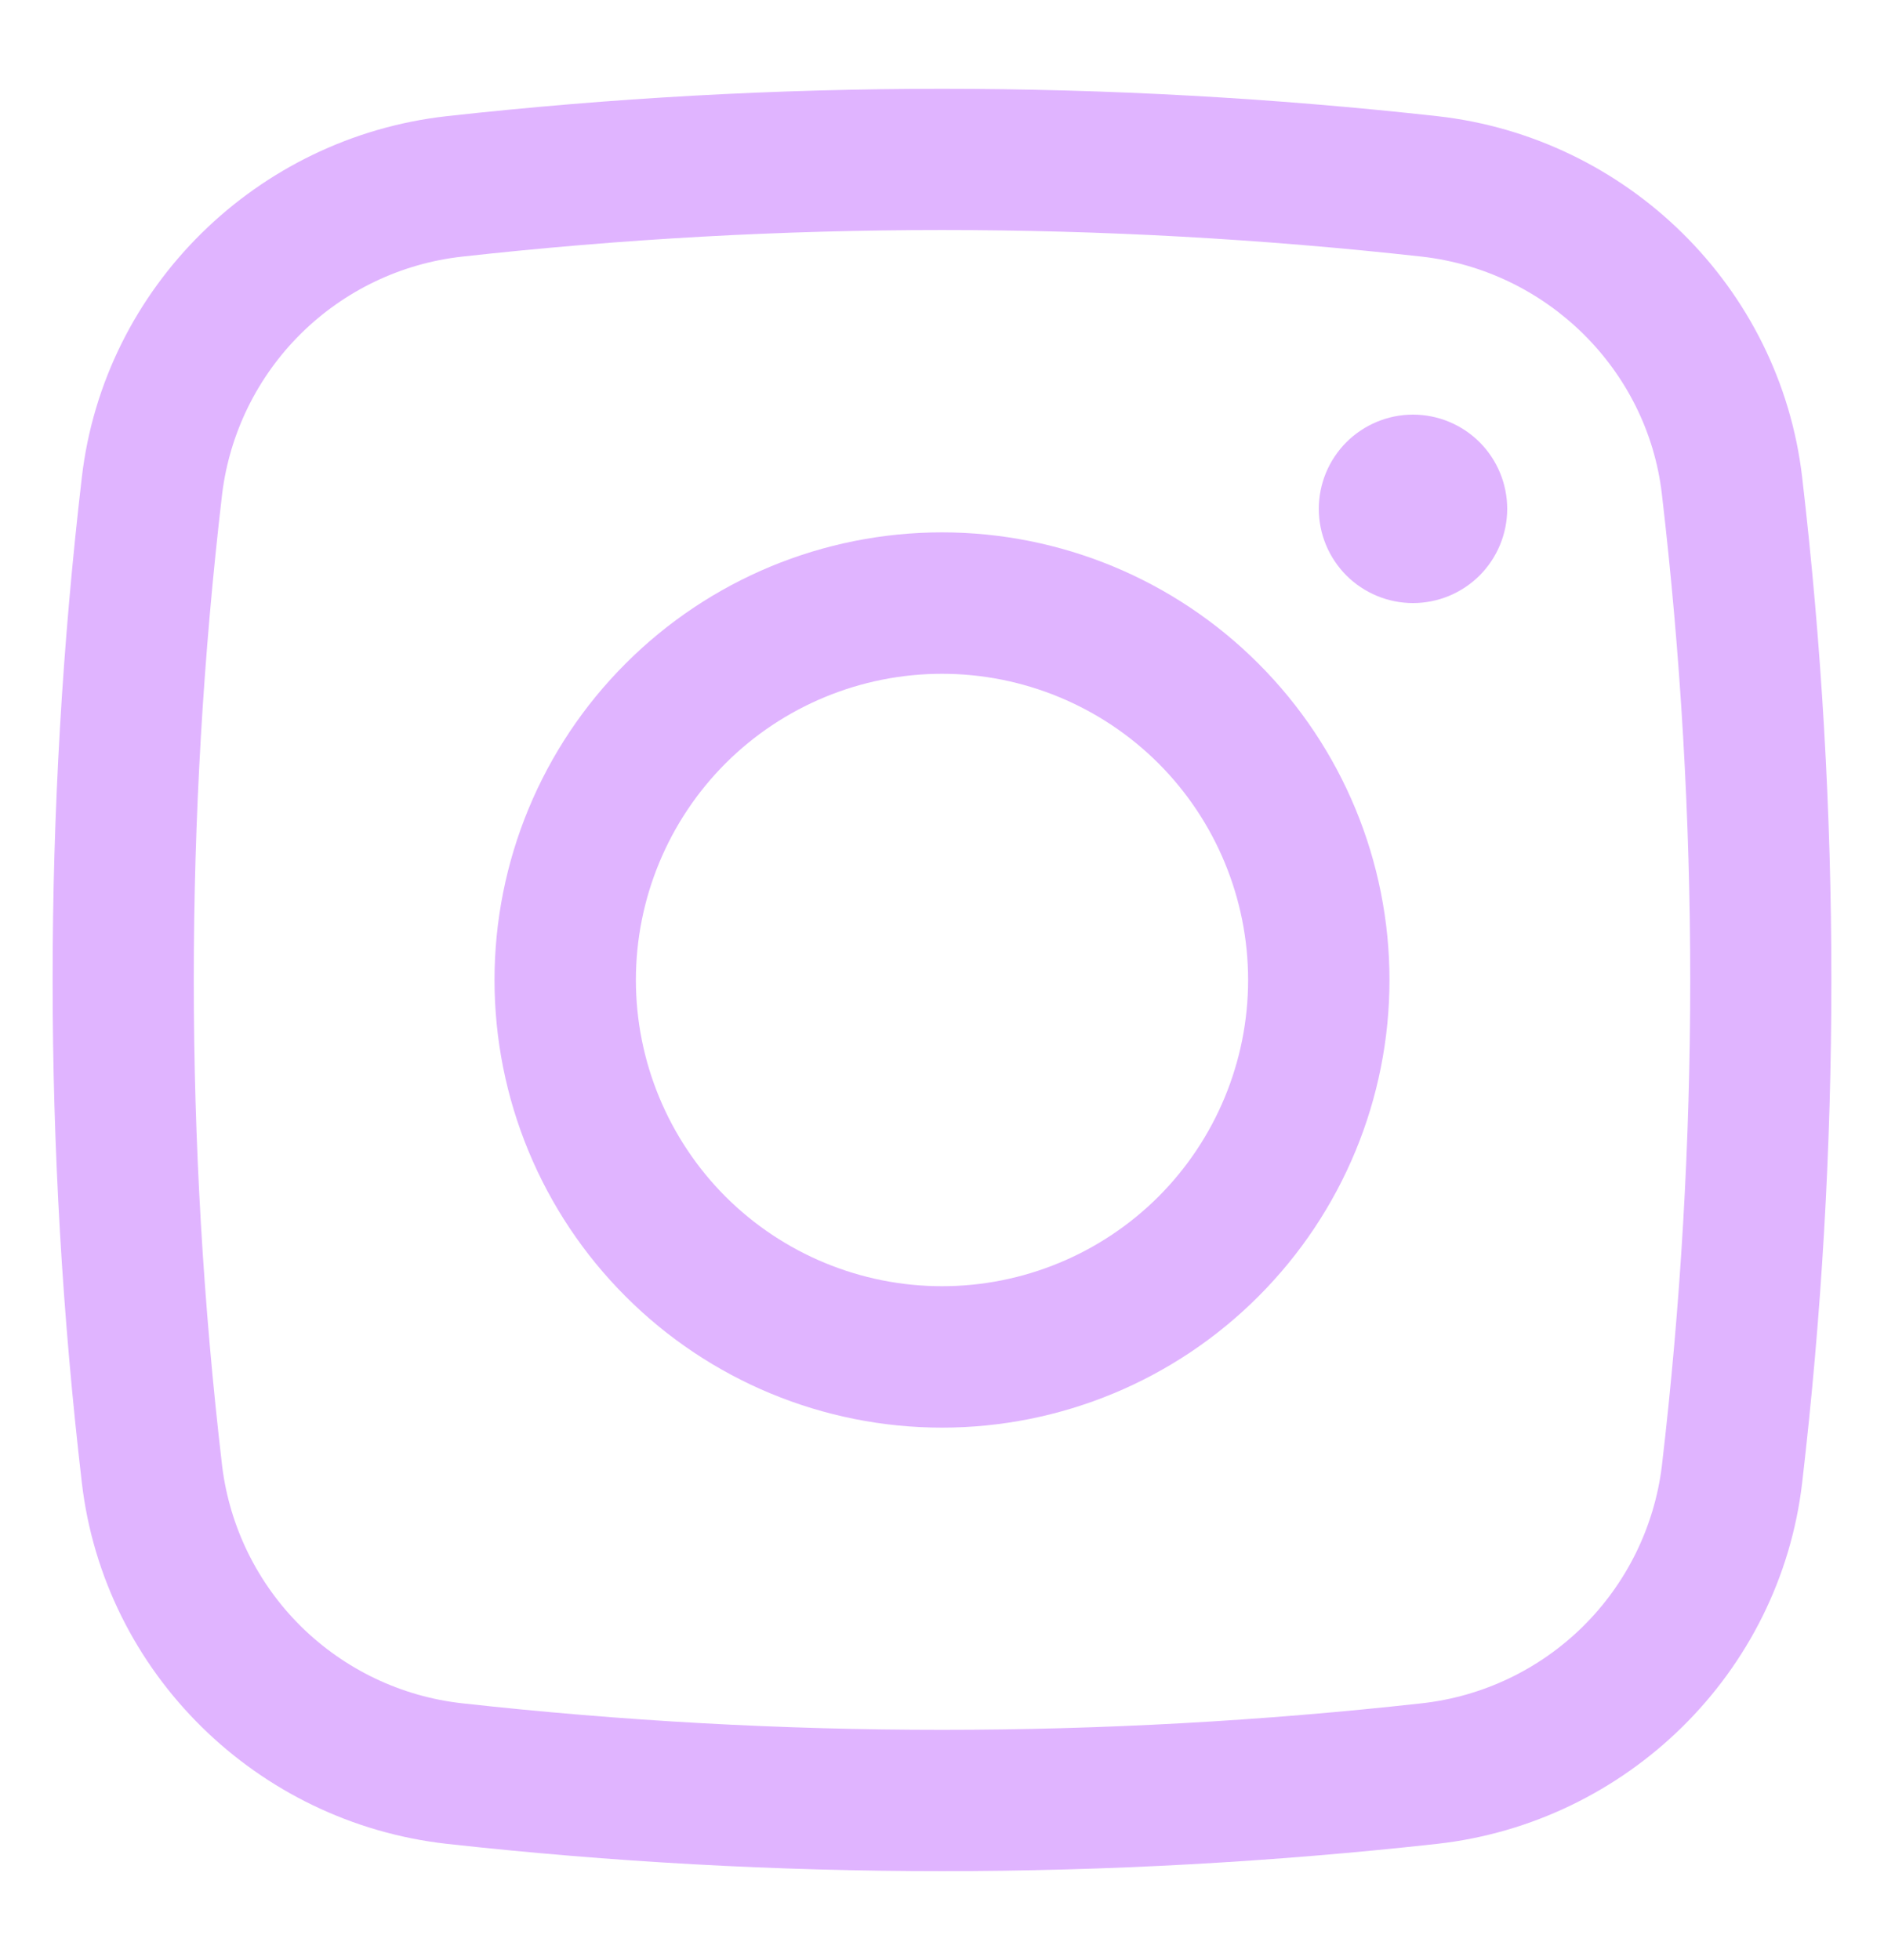 <svg width="25" height="26" viewBox="0 0 25 26" fill="none" xmlns="http://www.w3.org/2000/svg">
<path d="M17.5 6.75C17.5 6.418 17.632 6.101 17.866 5.866C18.101 5.632 18.419 5.5 18.75 5.5C19.081 5.5 19.399 5.632 19.634 5.866C19.868 6.101 20 6.418 20 6.75C20 7.082 19.868 7.399 19.634 7.634C19.399 7.868 19.081 8 18.75 8C18.419 8 18.101 7.868 17.866 7.634C17.632 7.399 17.5 7.082 17.5 6.75Z" fill="#E0B4FF"/>
<path fill-rule="evenodd" clip-rule="evenodd" d="M12.5 7.062C10.925 7.062 9.415 7.688 8.302 8.802C7.188 9.915 6.562 11.425 6.562 13C6.562 14.575 7.188 16.085 8.302 17.198C9.415 18.312 10.925 18.938 12.5 18.938C14.075 18.938 15.585 18.312 16.698 17.198C17.812 16.085 18.438 14.575 18.438 13C18.438 11.425 17.812 9.915 16.698 8.802C15.585 7.688 14.075 7.062 12.5 7.062ZM8.438 13C8.438 11.923 8.866 10.889 9.627 10.127C10.389 9.366 11.423 8.938 12.5 8.938C13.577 8.938 14.611 9.366 15.373 10.127C16.134 10.889 16.562 11.923 16.562 13C16.562 14.077 16.134 15.111 15.373 15.873C14.611 16.634 13.577 17.062 12.5 17.062C11.423 17.062 10.389 16.634 9.627 15.873C8.866 15.111 8.438 14.077 8.438 13Z" fill="#E0B4FF"/>
<path fill-rule="evenodd" clip-rule="evenodd" d="M19.073 1.541C14.704 1.057 10.296 1.057 5.928 1.541C3.413 1.822 1.381 3.804 1.086 6.331C0.569 10.762 0.569 15.238 1.086 19.669C1.381 22.196 3.411 24.177 5.928 24.459C10.296 24.942 14.704 24.942 19.073 24.459C21.587 24.177 23.619 22.196 23.914 19.669C24.431 15.238 24.431 10.762 23.914 6.331C23.619 3.804 21.589 1.822 19.073 1.541ZM6.135 3.404C10.365 2.934 14.635 2.934 18.865 3.404C20.527 3.591 21.859 4.902 22.052 6.55C22.554 10.835 22.554 15.165 22.052 19.45C21.952 20.256 21.583 21.005 21.005 21.576C20.427 22.146 19.673 22.506 18.865 22.595C14.635 23.064 10.365 23.064 6.135 22.595C5.327 22.506 4.574 22.146 3.995 21.576C3.417 21.005 3.048 20.256 2.948 19.45C2.446 15.165 2.446 10.835 2.948 6.55C3.048 5.744 3.417 4.995 3.995 4.424C4.574 3.853 5.327 3.493 6.135 3.404Z" fill="#E0B4FF"/>
</svg>
